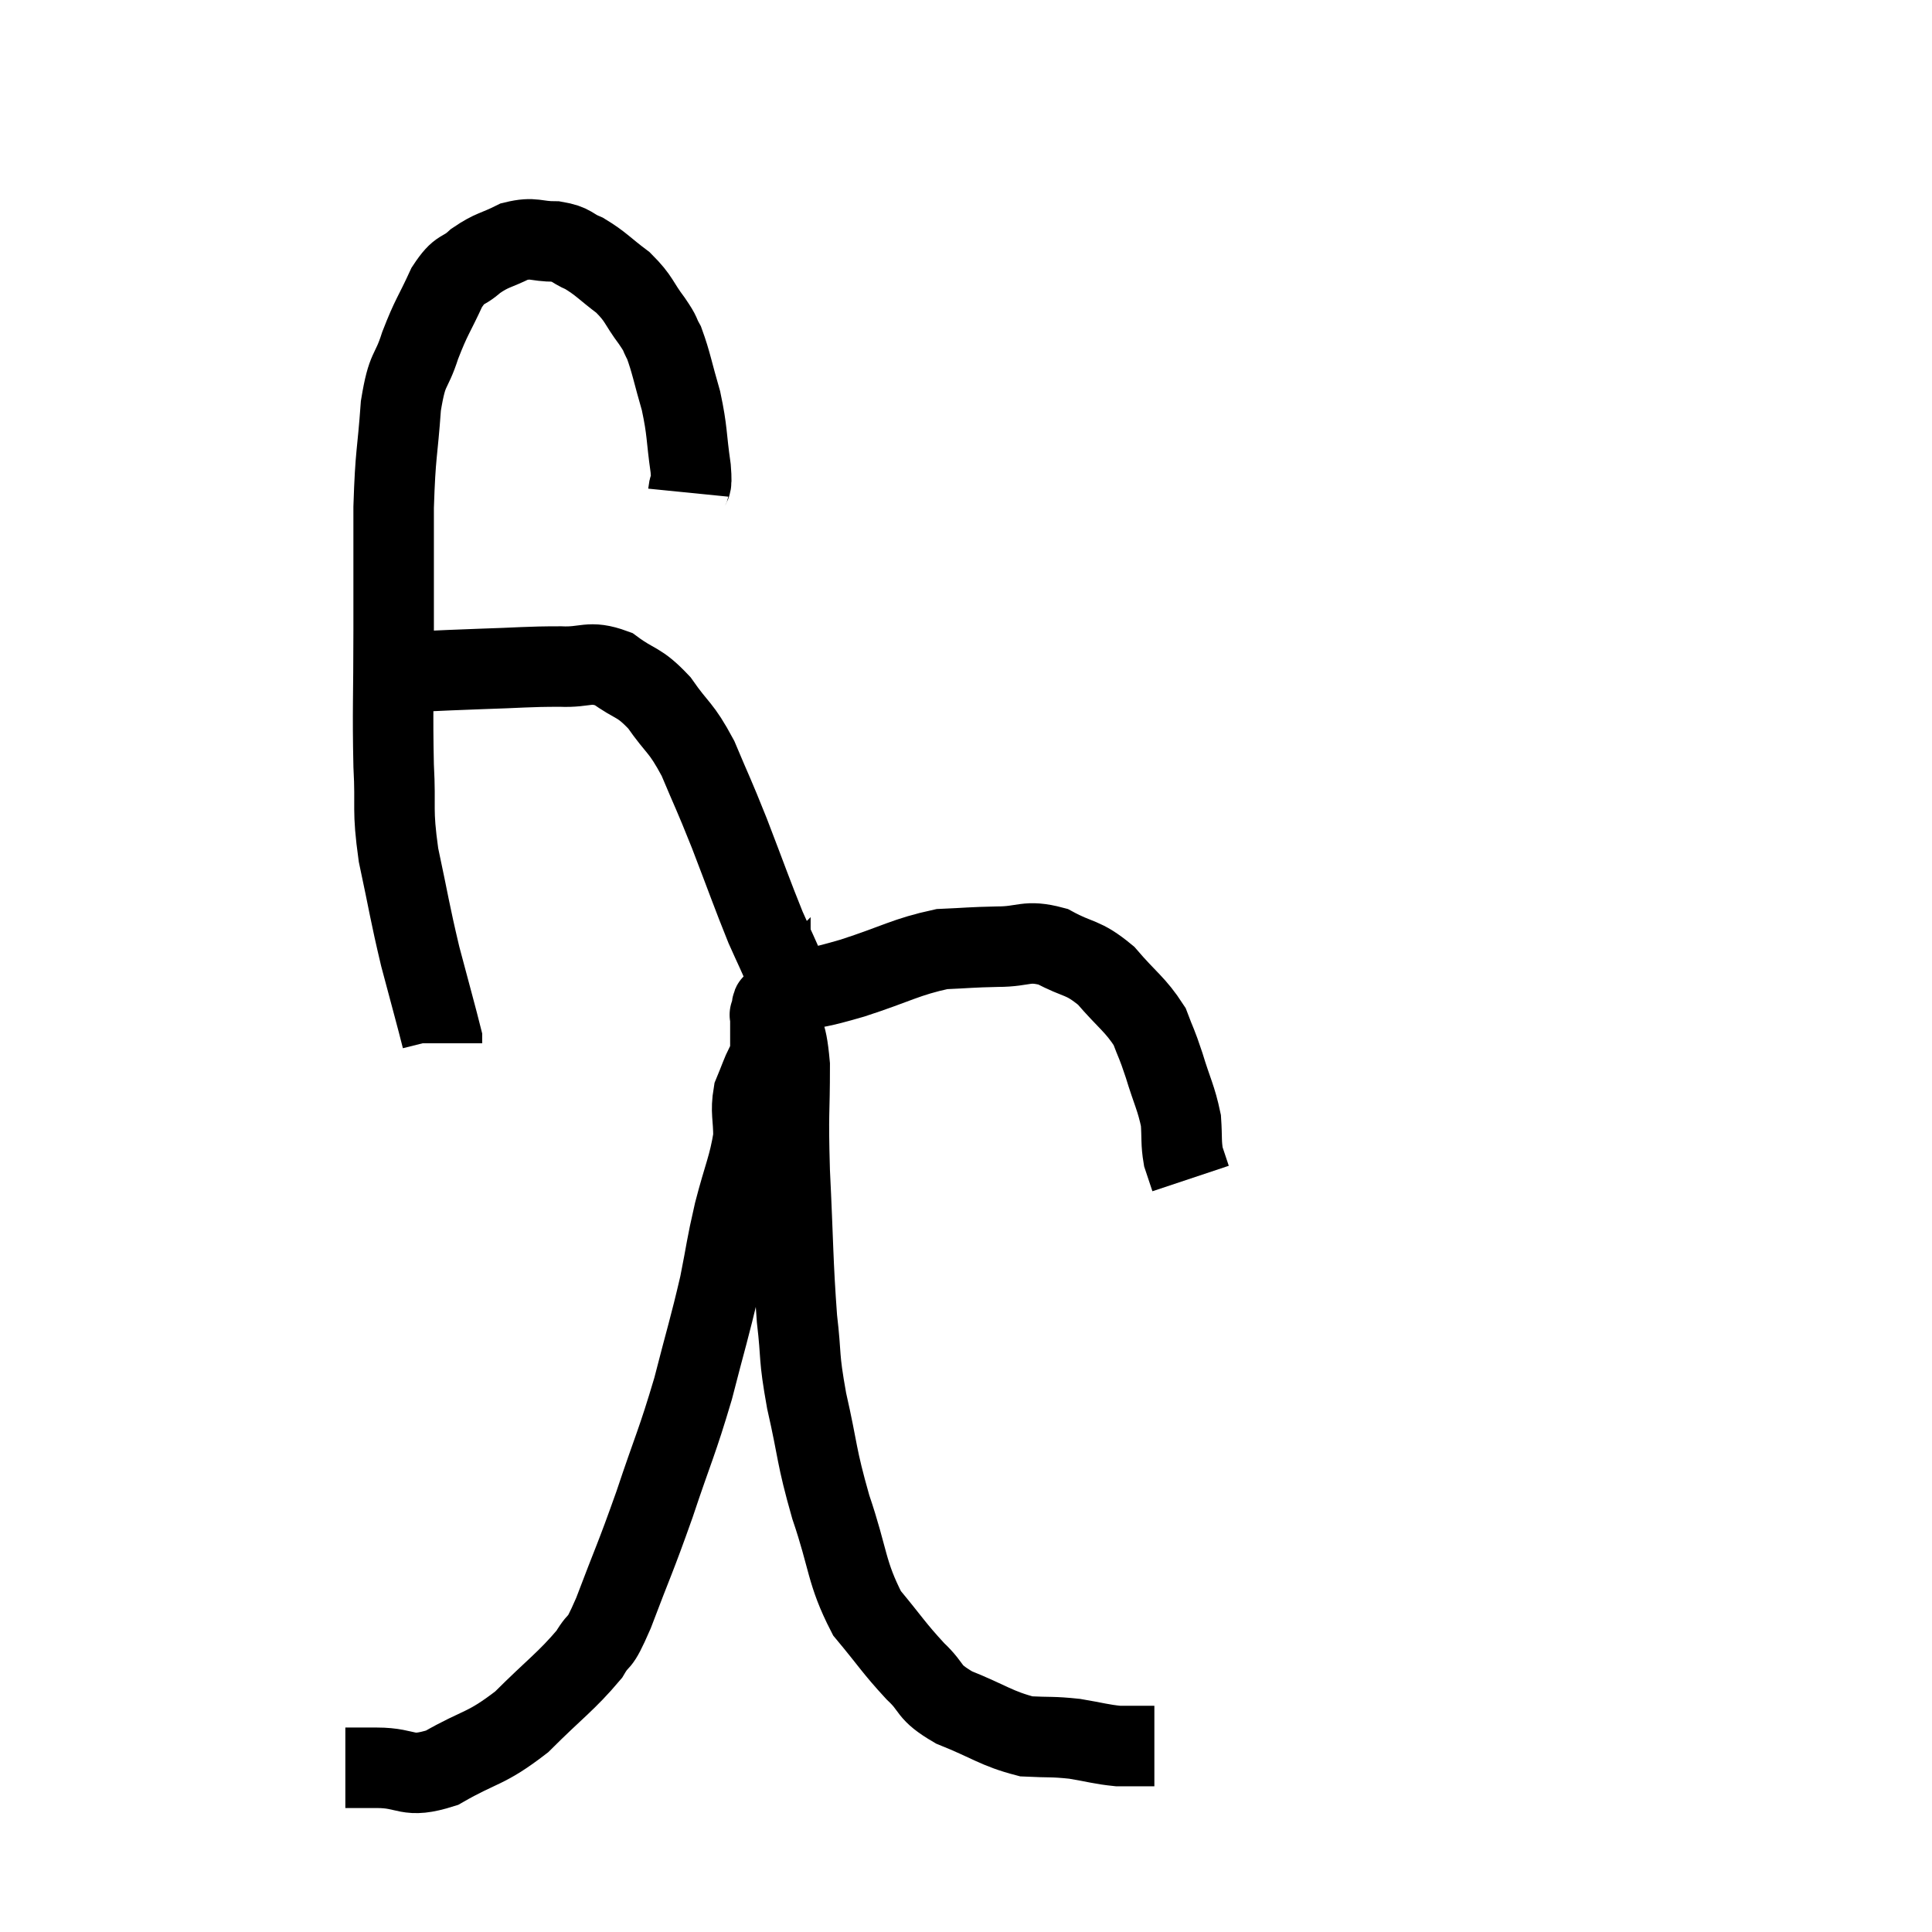 <svg width="48" height="48" viewBox="0 0 48 48" xmlns="http://www.w3.org/2000/svg"><path d="M 17.1 12.24 C 17.13 11.94, 17.205 12.21, 17.16 11.64 C 17.04 10.8, 17.085 10.74, 16.92 9.96 C 16.71 9.24, 16.68 9.015, 16.5 8.52 C 16.35 8.25, 16.455 8.355, 16.2 7.98 C 15.84 7.5, 15.9 7.44, 15.48 7.02 C 15 6.66, 14.94 6.555, 14.52 6.3 C 14.16 6.15, 14.235 6.075, 13.8 6 C 13.29 6, 13.275 5.88, 12.78 6 C 12.3 6.24, 12.24 6.195, 11.82 6.48 C 11.46 6.81, 11.445 6.615, 11.1 7.14 C 10.77 7.86, 10.725 7.845, 10.44 8.58 C 10.2 9.33, 10.125 9.075, 9.96 10.08 C 9.87 11.34, 9.825 11.205, 9.78 12.6 C 9.78 14.13, 9.78 14.055, 9.78 15.66 C 9.78 17.34, 9.75 17.625, 9.78 19.02 C 9.84 20.13, 9.735 20.055, 9.9 21.24 C 10.17 22.5, 10.17 22.62, 10.44 23.76 C 10.71 24.78, 10.845 25.26, 10.98 25.8 C 10.98 25.86, 10.98 25.89, 10.98 25.92 L 10.98 25.92" fill="none" stroke="black" stroke-width="2"></path><path d="M 9.96 16.68 C 10.23 16.68, 10.005 16.695, 10.5 16.68 C 11.22 16.65, 11.085 16.65, 11.94 16.62 C 12.93 16.59, 13.095 16.56, 13.92 16.56 C 14.58 16.59, 14.625 16.395, 15.24 16.62 C 15.81 17.04, 15.855 16.905, 16.38 17.46 C 16.86 18.15, 16.905 18.03, 17.34 18.84 C 17.73 19.77, 17.7 19.65, 18.12 20.7 C 18.57 21.87, 18.675 22.185, 19.02 23.04 C 19.26 23.58, 19.335 23.715, 19.5 24.12 C 19.59 24.39, 19.635 24.525, 19.68 24.66 C 19.68 24.66, 19.68 24.66, 19.68 24.66 C 19.68 24.66, 19.68 24.66, 19.68 24.66 C 19.68 24.66, 19.305 24.75, 19.68 24.66 C 20.43 24.48, 20.25 24.57, 21.18 24.3 C 22.29 23.94, 22.5 23.775, 23.4 23.58 C 24.09 23.55, 24.09 23.535, 24.78 23.52 C 25.47 23.52, 25.485 23.34, 26.16 23.52 C 26.82 23.88, 26.88 23.745, 27.48 24.24 C 28.02 24.87, 28.2 24.945, 28.56 25.5 C 28.74 25.98, 28.725 25.875, 28.92 26.46 C 29.13 27.15, 29.22 27.27, 29.34 27.84 C 29.37 28.29, 29.34 28.38, 29.4 28.74 C 29.49 29.01, 29.535 29.145, 29.58 29.28 L 29.58 29.28" fill="none" stroke="black" stroke-width="2"></path><path d="M 8.58 43.92 C 8.97 43.92, 8.76 43.92, 9.36 43.92 C 10.17 43.92, 10.08 44.205, 10.98 43.92 C 11.97 43.35, 12.045 43.485, 12.96 42.78 C 13.8 41.94, 14.07 41.775, 14.64 41.1 C 14.94 40.59, 14.835 41.01, 15.24 40.08 C 15.75 38.73, 15.765 38.775, 16.26 37.38 C 16.74 35.94, 16.815 35.865, 17.22 34.5 C 17.55 33.21, 17.625 33.015, 17.88 31.92 C 18.06 31.02, 18.03 31.035, 18.24 30.12 C 18.48 29.19, 18.6 28.995, 18.72 28.26 C 18.72 27.72, 18.645 27.63, 18.72 27.18 C 18.87 26.82, 18.915 26.67, 19.02 26.46 C 19.08 26.4, 19.11 26.43, 19.14 26.34 C 19.14 26.22, 19.14 26.385, 19.14 26.1 C 19.14 25.65, 19.14 25.425, 19.14 25.2 C 19.14 25.2, 19.14 25.2, 19.14 25.2 C 19.14 25.2, 19.14 25.2, 19.14 25.2 C 19.14 25.2, 19.11 25.23, 19.14 25.2 C 19.2 25.14, 19.14 24.765, 19.26 25.08 C 19.44 25.77, 19.53 25.455, 19.62 26.46 C 19.62 27.78, 19.575 27.525, 19.62 29.1 C 19.71 30.93, 19.695 31.335, 19.8 32.76 C 19.92 33.78, 19.83 33.63, 20.04 34.8 C 20.34 36.12, 20.265 36.12, 20.64 37.44 C 21.09 38.76, 21.015 39.06, 21.54 40.08 C 22.14 40.8, 22.2 40.935, 22.74 41.52 C 23.22 41.97, 23.01 42.015, 23.7 42.42 C 24.6 42.78, 24.75 42.945, 25.5 43.14 C 26.1 43.17, 26.13 43.14, 26.7 43.2 C 27.24 43.29, 27.345 43.335, 27.78 43.38 C 28.11 43.38, 28.215 43.38, 28.44 43.38 C 28.56 43.38, 28.62 43.38, 28.68 43.38 L 28.68 43.38" fill="none" stroke="black" stroke-width="2"></path></svg>